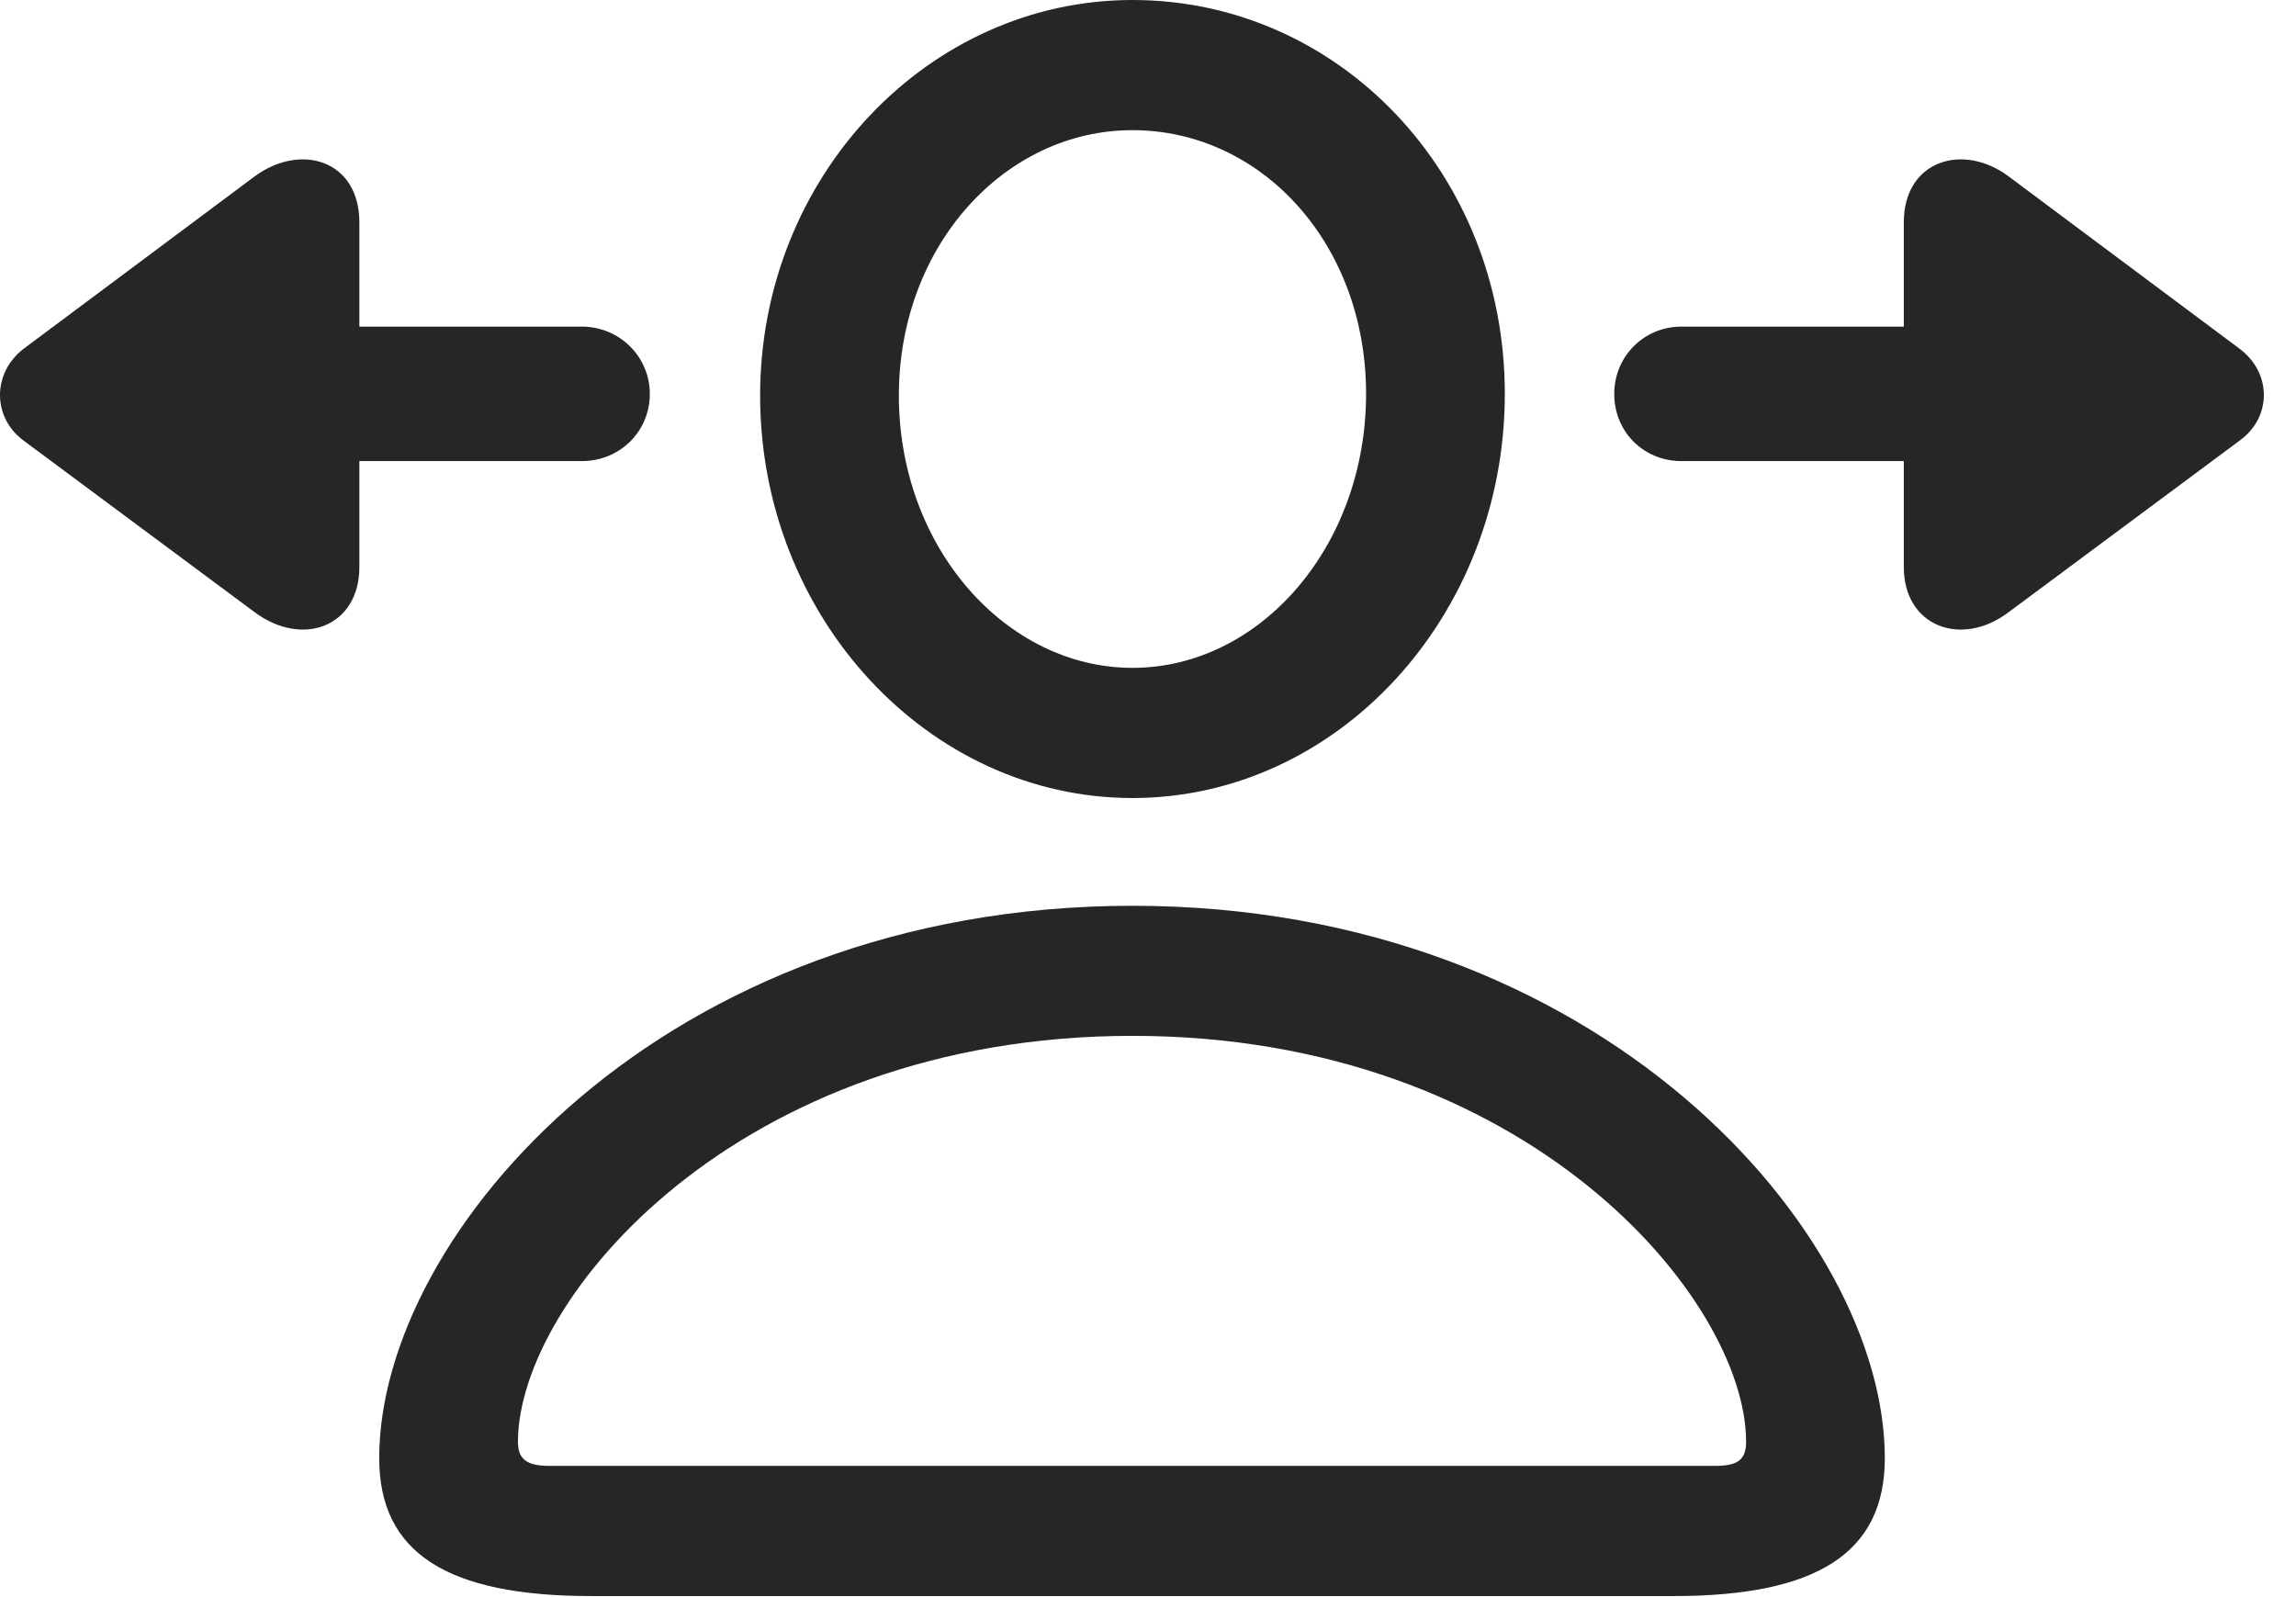 <?xml version="1.0" encoding="UTF-8"?>
<!--Generator: Apple Native CoreSVG 232.5-->
<!DOCTYPE svg
PUBLIC "-//W3C//DTD SVG 1.1//EN"
       "http://www.w3.org/Graphics/SVG/1.1/DTD/svg11.dtd">
<svg version="1.1" xmlns="http://www.w3.org/2000/svg" xmlns:xlink="http://www.w3.org/1999/xlink" width="26.016" height="18.096">
 <g>
  <rect height="18.096" opacity="0" width="26.016" x="0" y="0"/>
  <path d="M6.699 18.086L18.965 18.086C20.586 18.086 21.357 17.598 21.357 16.523C21.357 13.965 18.125 10.264 12.832 10.264C7.529 10.264 4.297 13.965 4.297 16.523C4.297 17.598 5.068 18.086 6.699 18.086ZM6.23 16.611C5.977 16.611 5.869 16.543 5.869 16.338C5.869 14.727 8.35 11.738 12.832 11.738C17.305 11.738 19.785 14.727 19.785 16.338C19.785 16.543 19.688 16.611 19.434 16.611ZM12.832 9.043C15.156 9.043 17.051 6.982 17.051 4.463C17.051 1.963 15.166 0 12.832 0C10.518 0 8.613 2.002 8.613 4.482C8.613 6.992 10.518 9.043 12.832 9.043ZM12.832 7.568C11.406 7.568 10.185 6.211 10.185 4.482C10.185 2.783 11.387 1.475 12.832 1.475C14.287 1.475 15.479 2.754 15.479 4.463C15.479 6.191 14.277 7.568 12.832 7.568Z" fill="#000000" fill-opacity="0.85"/>
  <path d="M0.264 4.99L2.881 6.934C3.428 7.344 4.072 7.1 4.072 6.426L4.072 5.225L6.592 5.225C7.021 5.225 7.363 4.893 7.363 4.463C7.363 4.043 7.021 3.701 6.592 3.701L4.072 3.701L4.072 2.52C4.072 1.816 3.408 1.611 2.881 2.002L0.264 3.955C-0.088 4.229-0.088 4.727 0.264 4.99ZM18.291 4.463C18.291 4.893 18.623 5.225 19.053 5.225L21.572 5.225L21.572 6.426C21.572 7.1 22.227 7.344 22.764 6.934L25.381 4.99C25.742 4.727 25.742 4.229 25.381 3.955L22.764 2.002C22.246 1.611 21.572 1.816 21.572 2.52L21.572 3.701L19.053 3.701C18.623 3.701 18.291 4.043 18.291 4.463Z" fill="#000000" fill-opacity="0.85"/>
 </g>
</svg>
